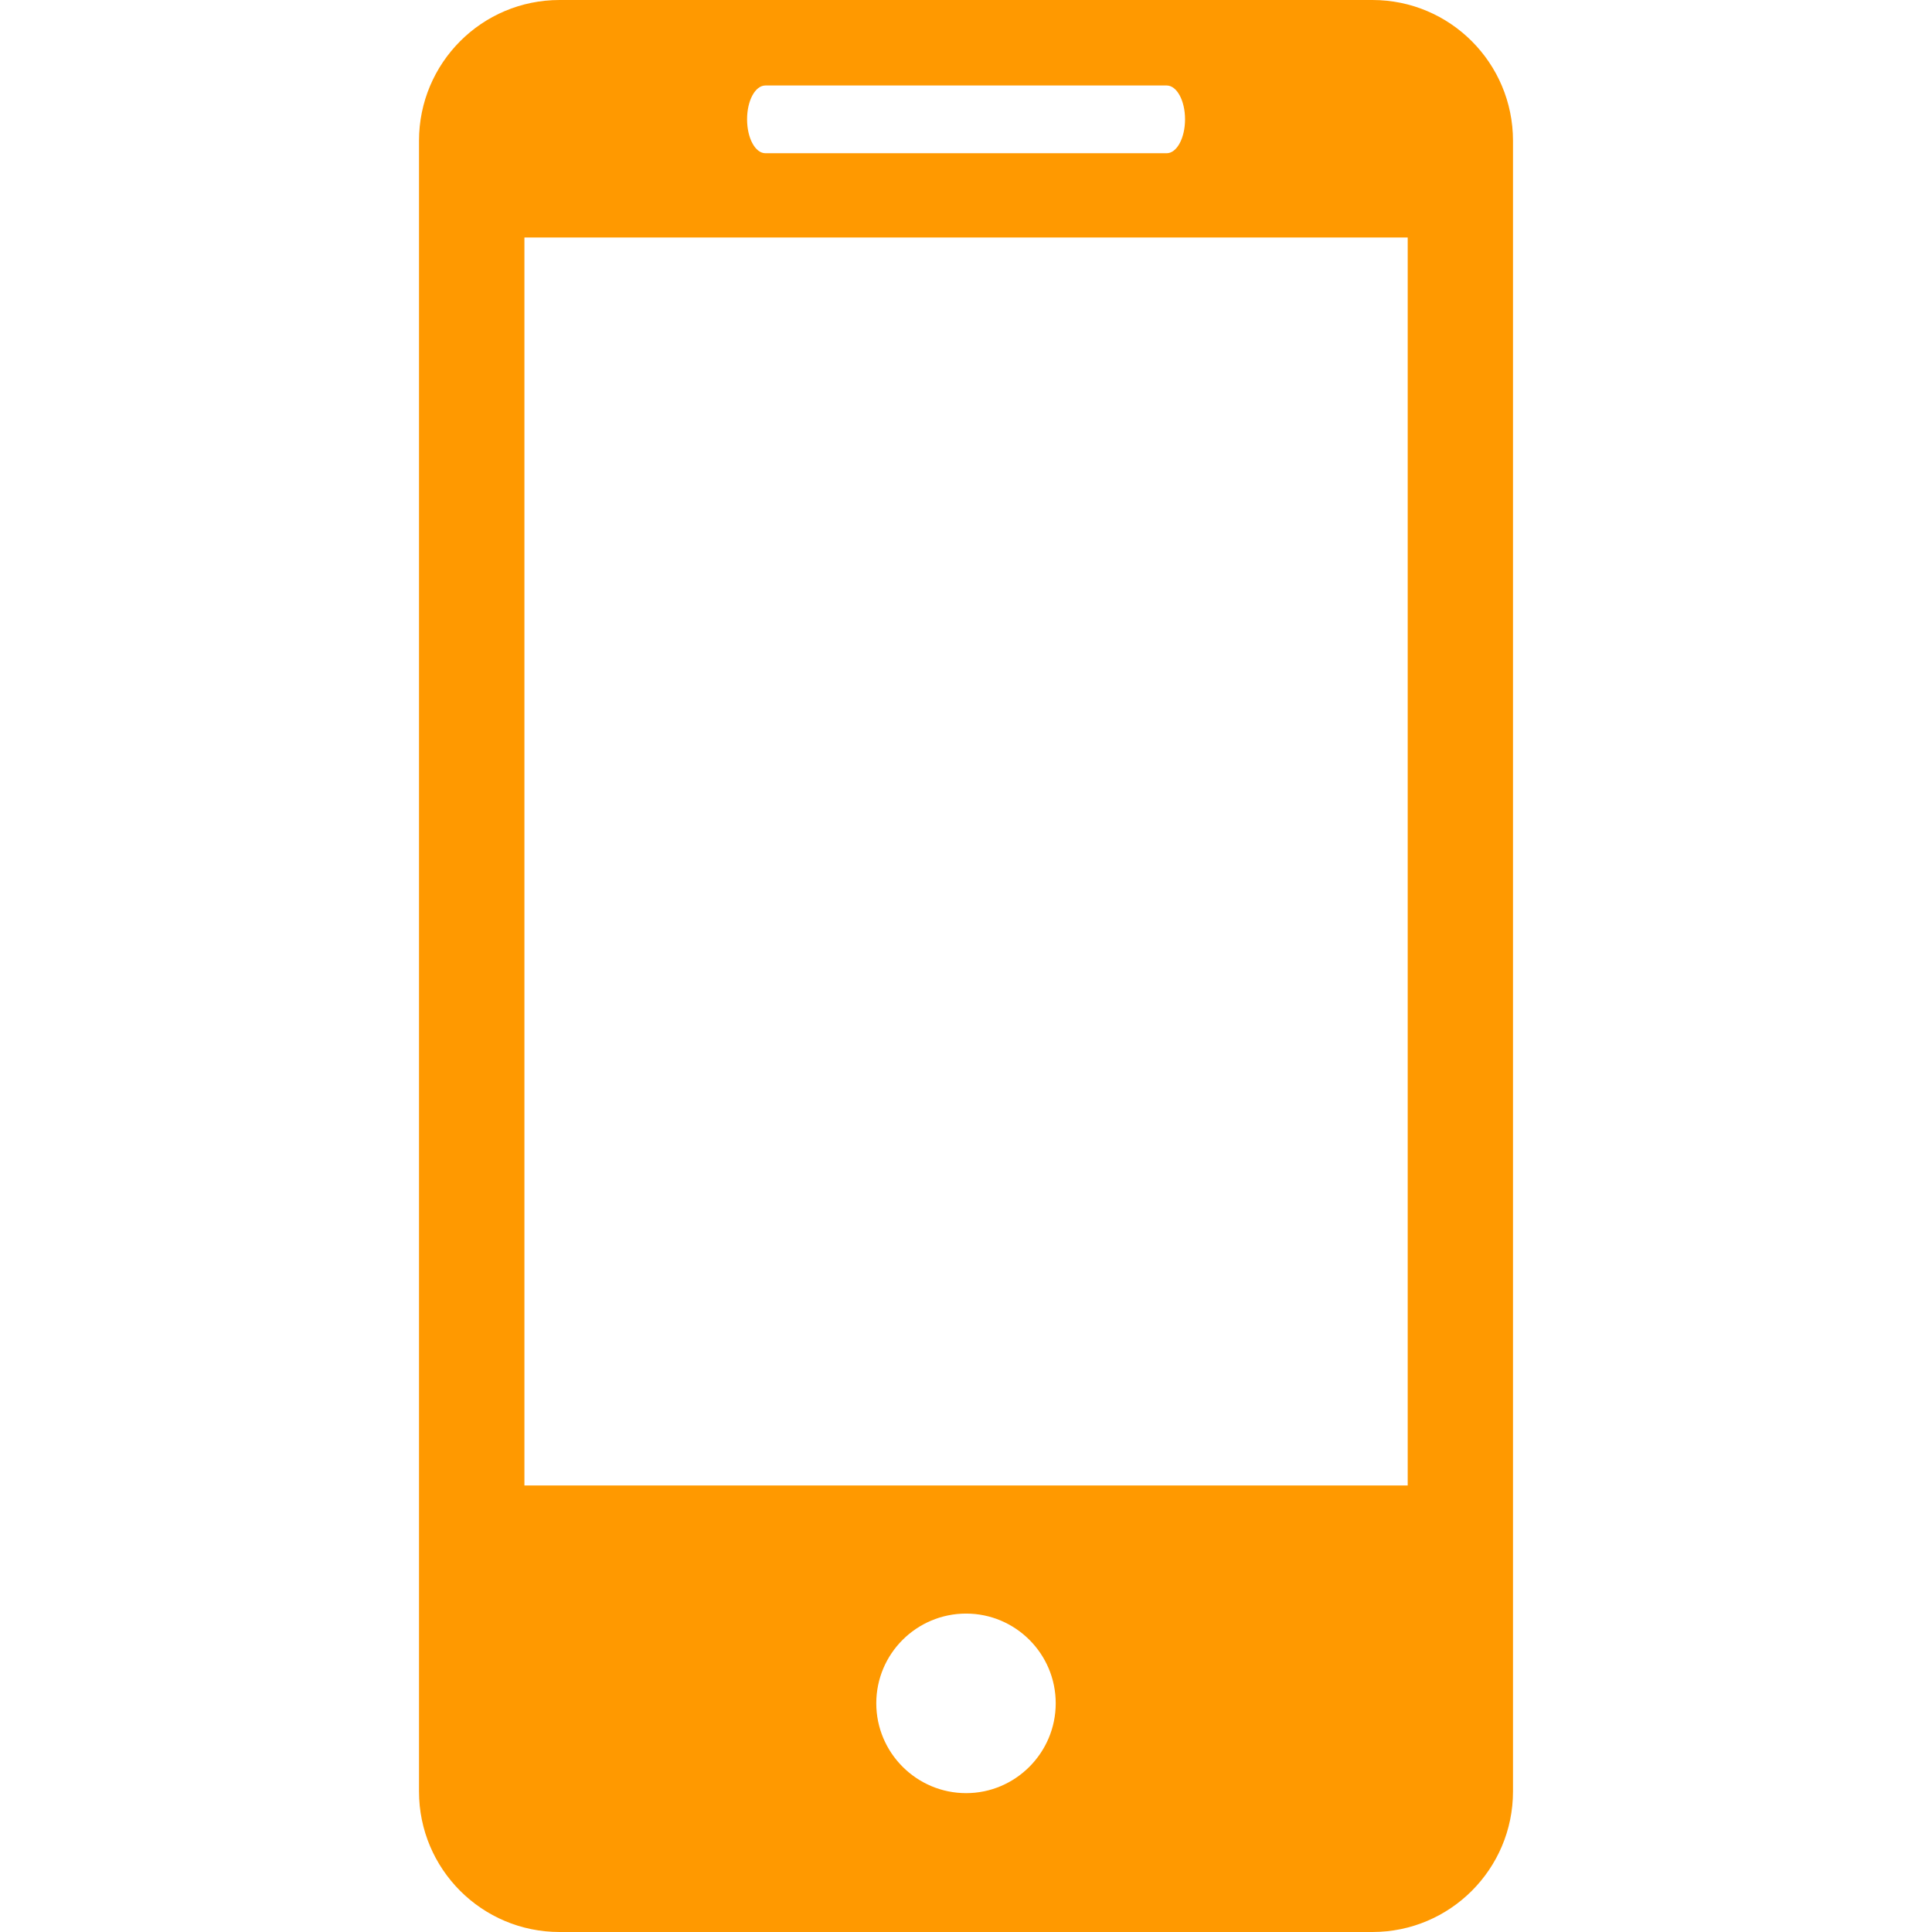<svg width="16" height="16" viewBox="0 0 16 16" fill="none" xmlns="http://www.w3.org/2000/svg">
<path d="M11.366 0H4.634C3.99 0 3.47 0.522 3.47 1.166V14.836C3.47 15.478 3.99 16 4.634 16H11.366C12.009 16 12.53 15.478 12.53 14.836V1.166C12.53 0.522 12.009 0 11.366 0ZM6.339 0.708H9.662C9.746 0.708 9.814 0.833 9.814 0.988C9.814 1.143 9.746 1.269 9.662 1.269H6.339C6.254 1.269 6.187 1.143 6.187 0.988C6.187 0.833 6.254 0.708 6.339 0.708ZM8.001 14.85C7.591 14.85 7.257 14.516 7.257 14.106C7.257 13.695 7.591 13.363 8.001 13.363C8.409 13.363 8.743 13.695 8.743 14.106C8.743 14.516 8.409 14.85 8.001 14.85ZM11.658 12.302H4.343V1.967H11.658V12.302Z" fill="#FF9900"/>
</svg>
